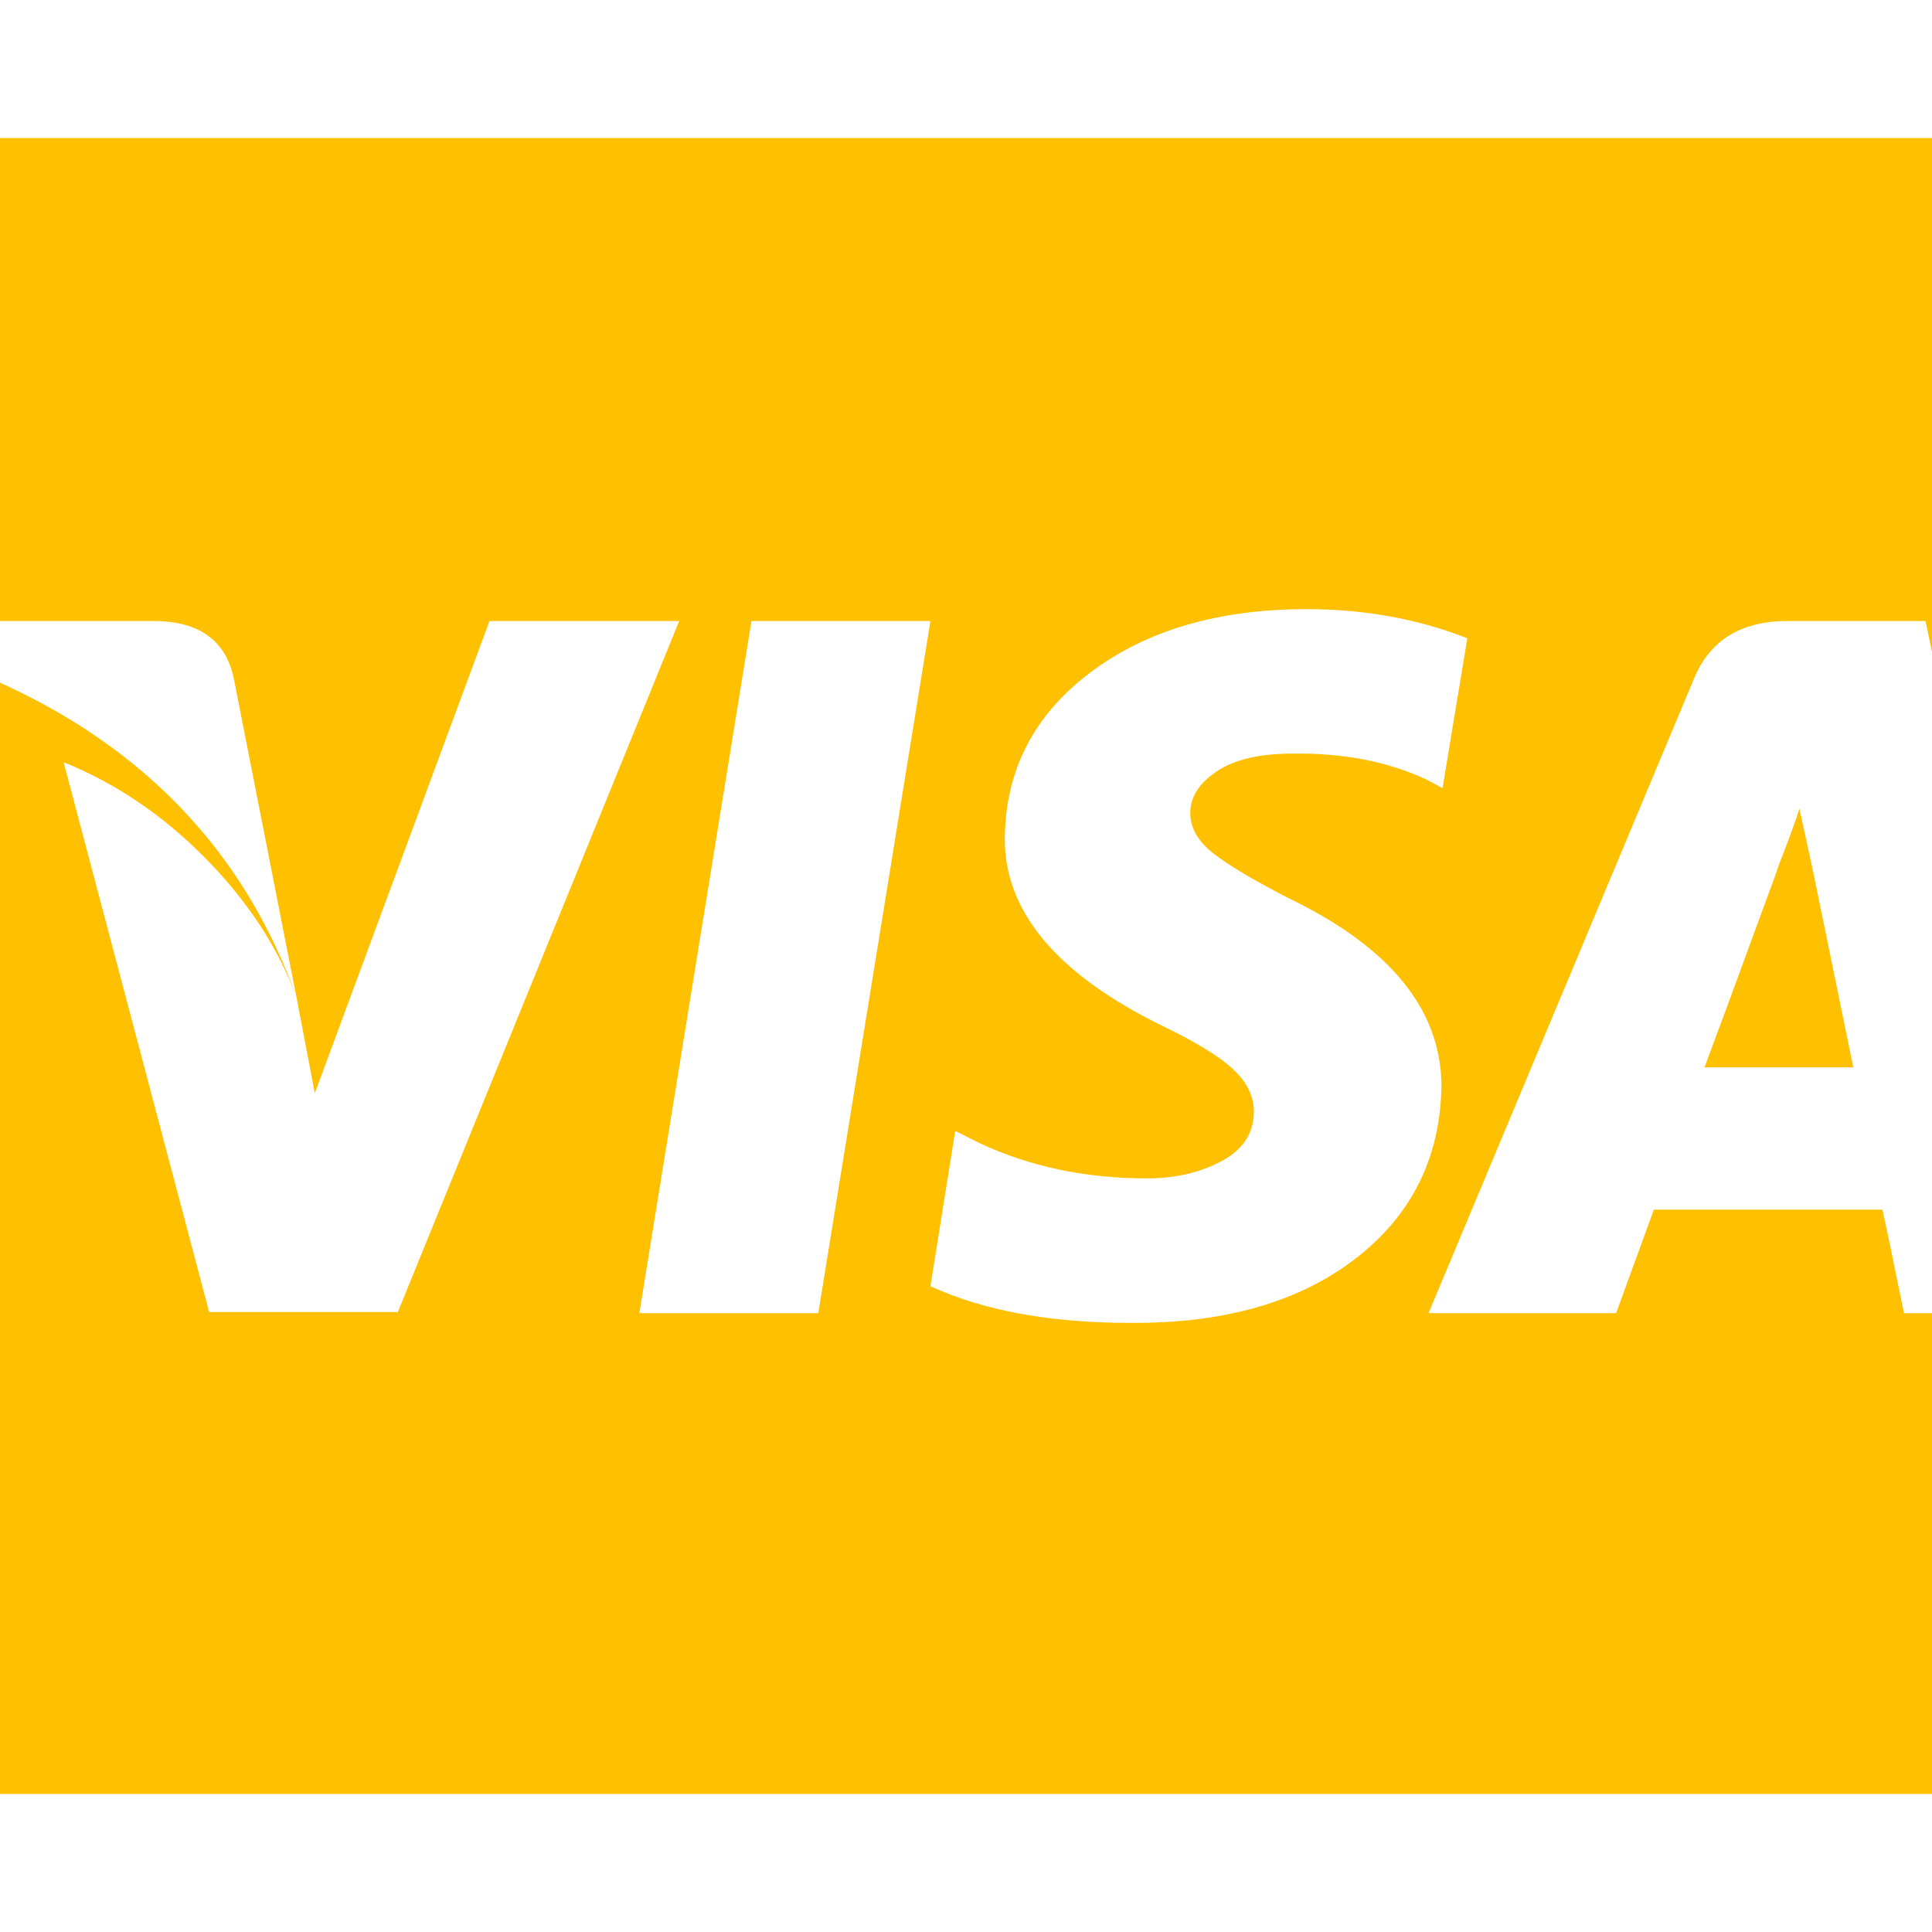 <?xml version="1.0" encoding="utf-8"?>
<!-- Generator: Adobe Illustrator 21.1.0, SVG Export Plug-In . SVG Version: 6.00 Build 0)  -->
<svg version="1.1" id="Layer_1" xmlns="http://www.w3.org/2000/svg" xmlns:xlink="http://www.w3.org/1999/xlink" x="0px" y="0px"
	 viewBox="0 0 1792 1792" style="enable-background:new 0 0 1792 1792;" xml:space="preserve">
<style type="text/css">
	.st0{fill:#FFC000;}
</style>
<path class="st0" d="M1719,990h-138c9.3-24.7,31.3-84.3,66-179l3-9c2.7-6.7,6-15.3,10-26s7-19.3,9-26l12,55L1719,990z M275,925
	l-58-295c-7.3-36-32.3-54-75-54h-268l-2,13C79.3,641.7,213.7,753.7,275,925z M454,576l-162,438l-17-89
	c-17.3-46.7-45.7-89.8-85-129.5S107,726.3,59,707l135,510h175l261-641H454z M593,1218h166l104-642H697L593,1218z M1361,592
	c-46-18-95.7-27-149-27c-82,0-149,19.7-201,59s-78.3,90.3-79,153c-0.7,68,47.7,126,145,174c32,15.3,54.3,29,67,41s19,25,19,39
	c0,20-10,35.3-30,46s-43,16-69,16c-57.3,0-109.3-11-156-33l-22-11l-23,144c49.3,22.7,111,34,185,34c86.7,0.7,156.2-19,208.5-59
	s79.2-93.3,80.5-160c0-70.7-46.7-128.7-140-174c-32.7-16.7-56.3-30.7-71-42s-22-24-22-38c0-14.7,8.2-27.5,24.5-38.5
	s39.8-16.5,70.5-16.5c46.7-0.7,88,7.3,124,24l15,8L1361,592z M1786,576h-128c-43.3,0-72.3,18-87,54l-246,588h174l35-96h212
	c3.3,14.7,10,46.7,20,96h154L1786,576z M2048,256v1280c0,34.7-12.7,64.7-38,90s-55.3,38-90,38H-128c-34.7,0-64.7-12.7-90-38
	s-38-55.3-38-90V256c0-34.7,12.7-64.7,38-90s55.3-38,90-38h2048c34.7,0,64.7,12.7,90,38S2048,221.3,2048,256z"/>
</svg>
